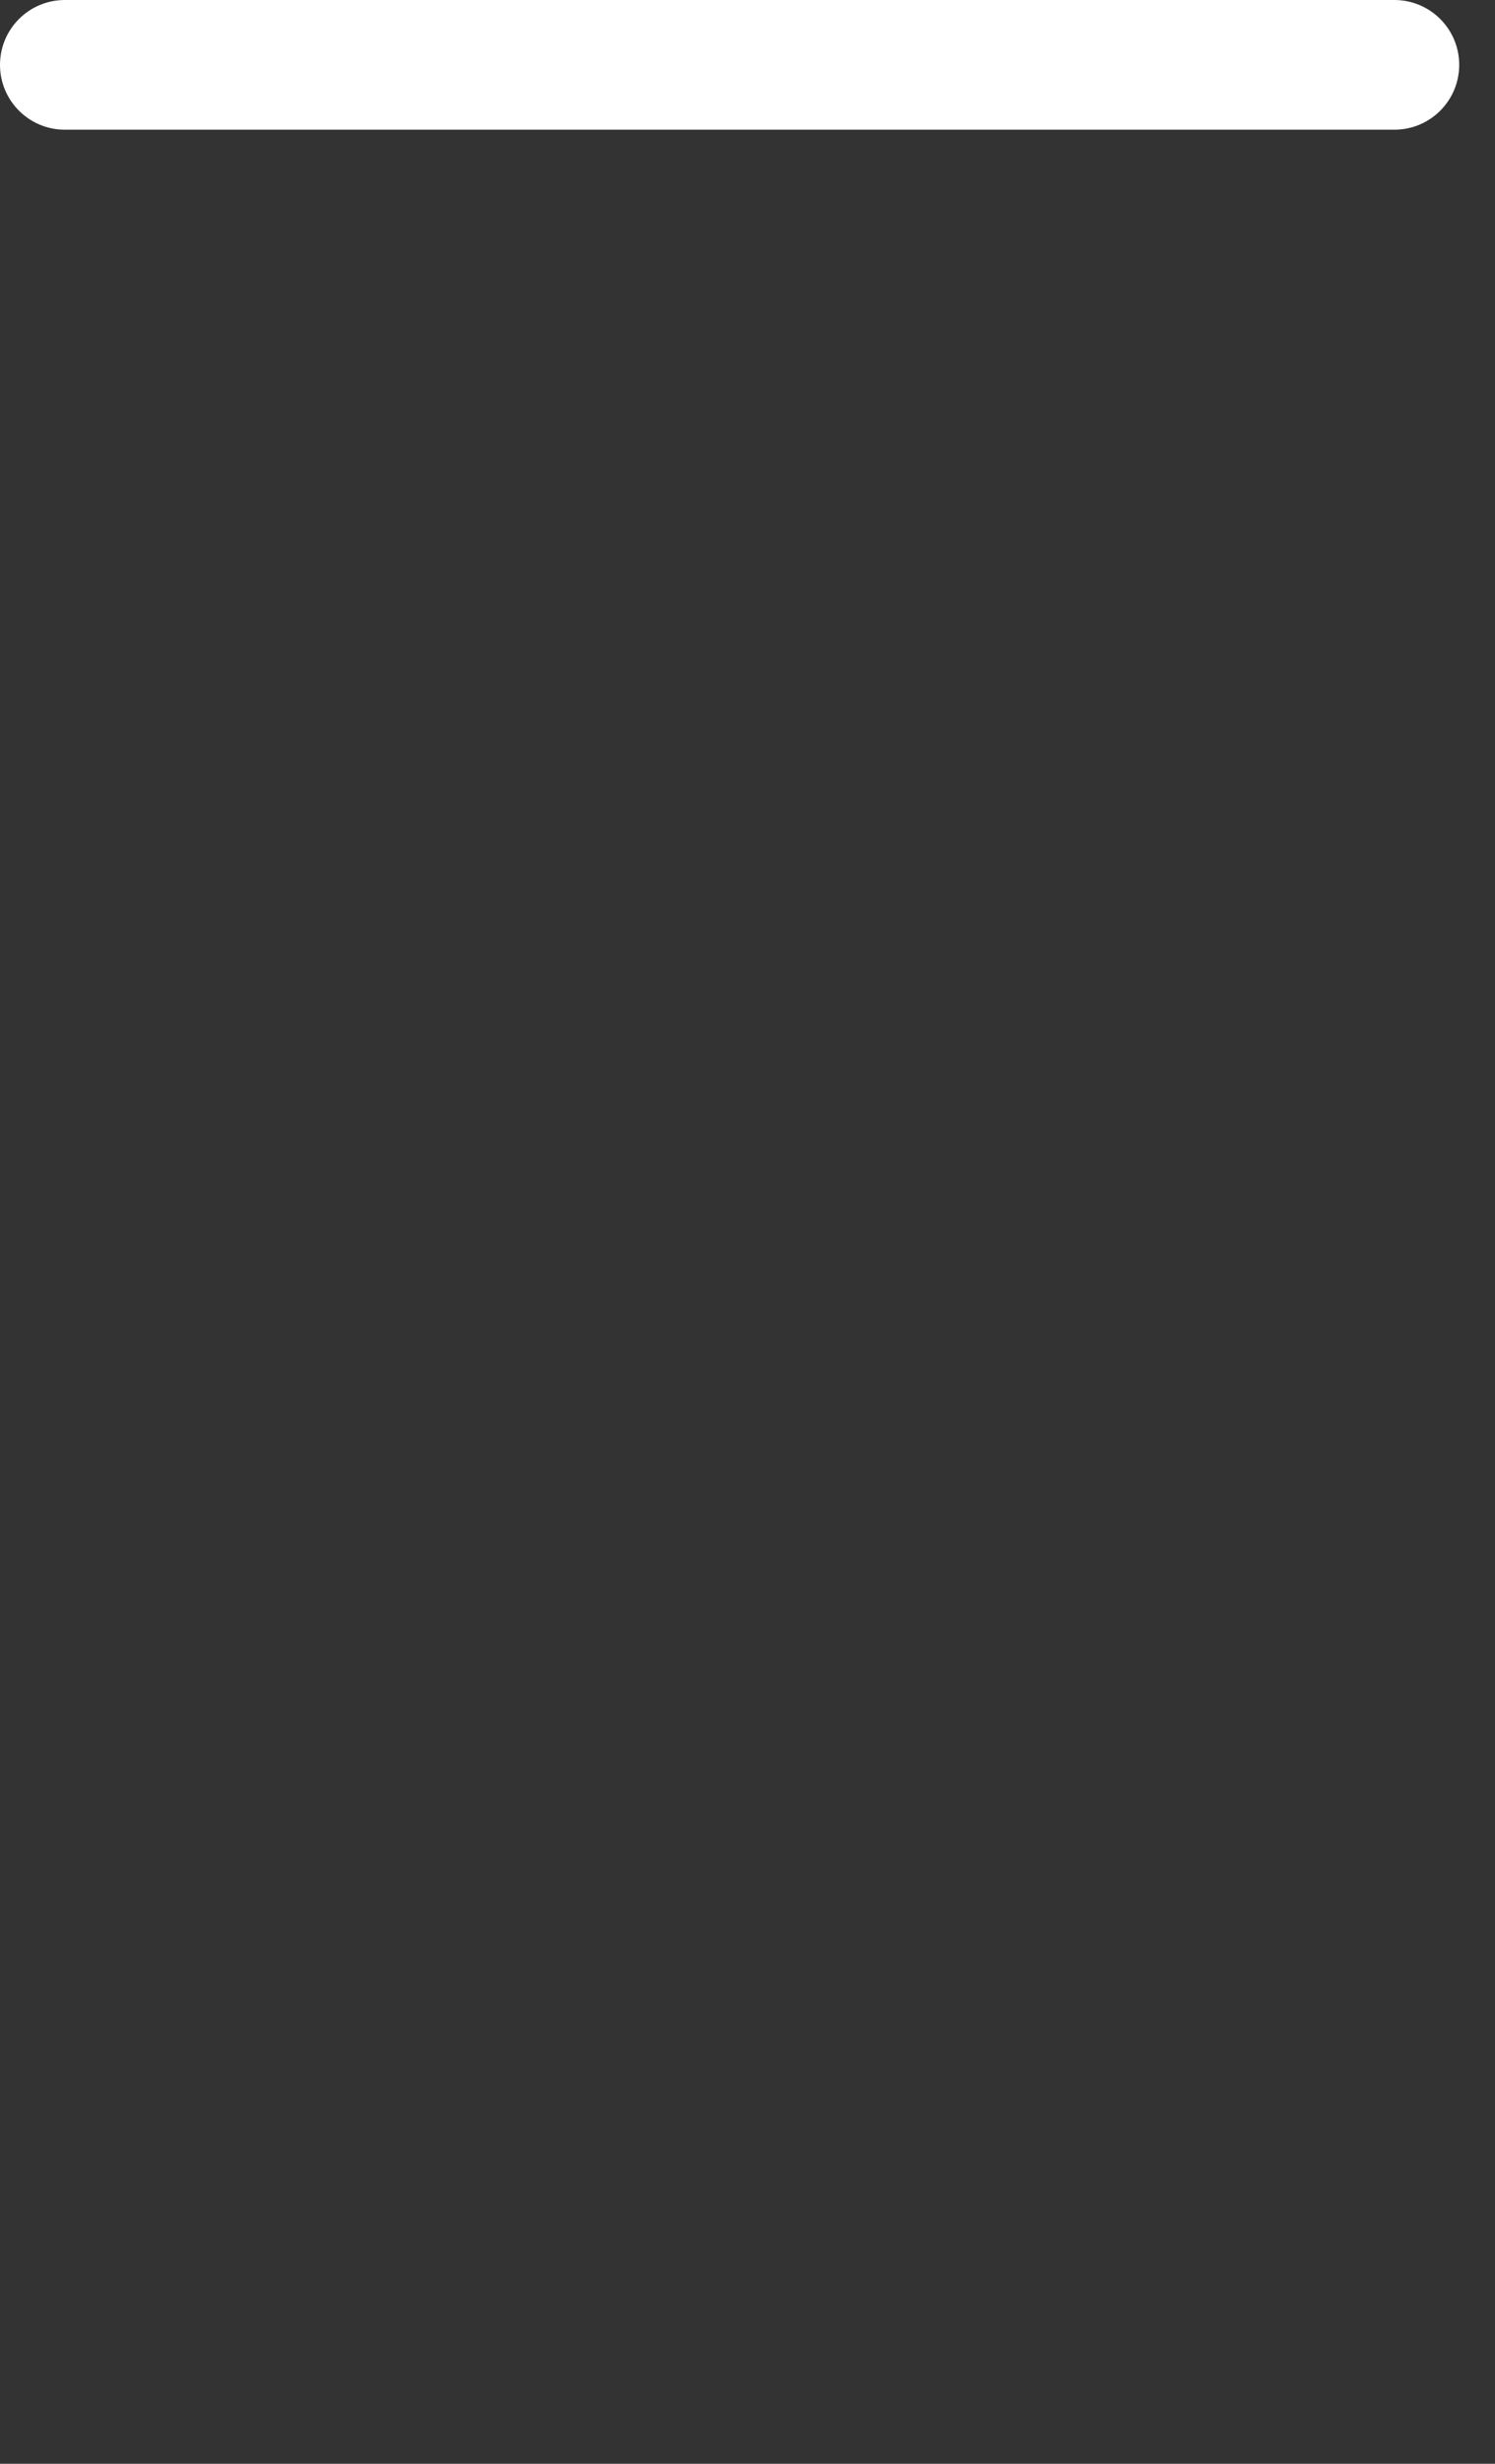 <svg id="feller-1404" xmlns="http://www.w3.org/2000/svg" x="0px" y="0px" width="17px" height="28px" xml:space="preserve"><rect width="100%" height="100%" fill="#333333" stroke="none"/><path d="M15.856,1.474H0.737C0.33,1.474,0,1.144,0,0.737S0.33,0,0.737,0h15.119c0.407,0,0.737,0.33,0.737,0.737  S16.263,1.474,15.856,1.474L15.856,1.474z" style="fill: rgb(255, 255, 255)"></path></svg>